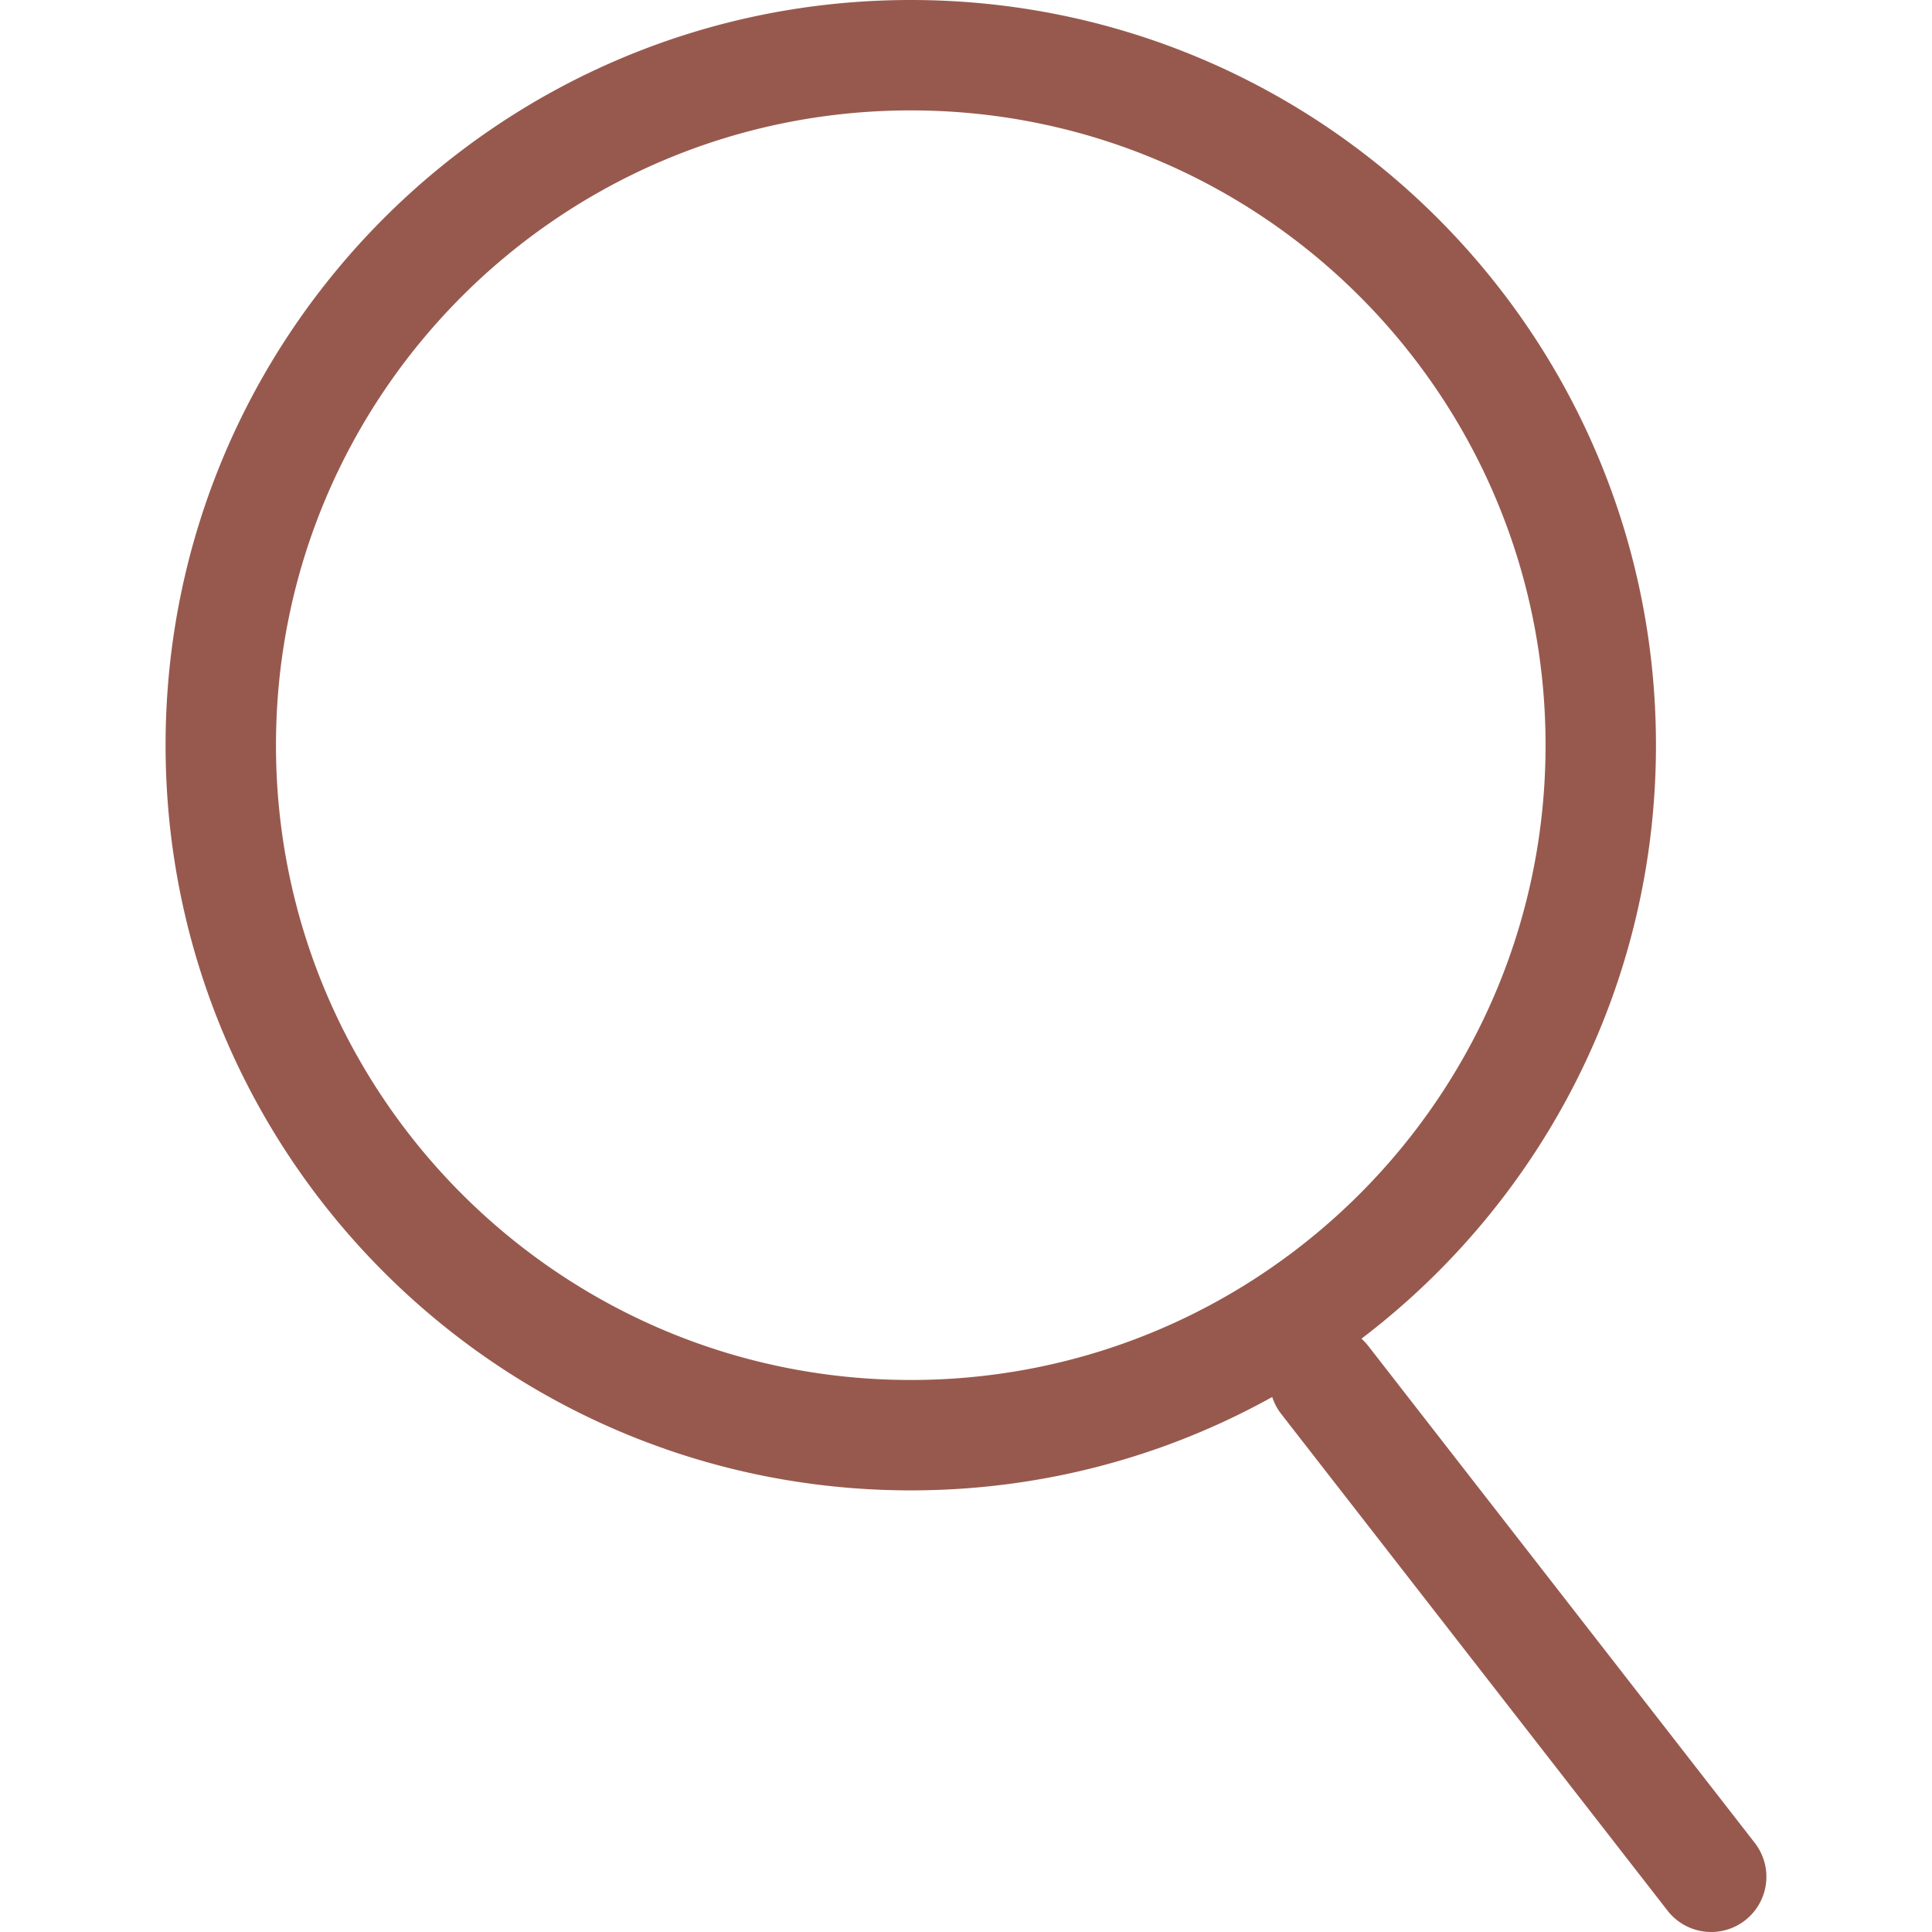 <svg class="svg-icon" style="width: 1em; height: 1em;vertical-align: middle;fill: currentColor;overflow: hidden;" viewBox="0 0 1024 1024" version="1.1" xmlns="http://www.w3.org/2000/svg"><path d="M679.04 749.38a29.257 29.257 0 0 1 46.226-35.927l204.797 263.31a29.257 29.257 0 0 1-46.226 35.927l-204.797-263.31zM482.728 789.93C264.59 789.93 87.763 613.102 87.763 394.965S264.59 0 482.728 0 877.692 176.827 877.692 394.965 700.865 789.93 482.728 789.93z m0-58.513C668.537 731.416 819.179 580.774 819.179 394.965S668.537 58.513 482.728 58.513 146.276 209.156 146.276 394.965 296.919 731.416 482.728 731.416z" fill='#97594e' /></svg>
